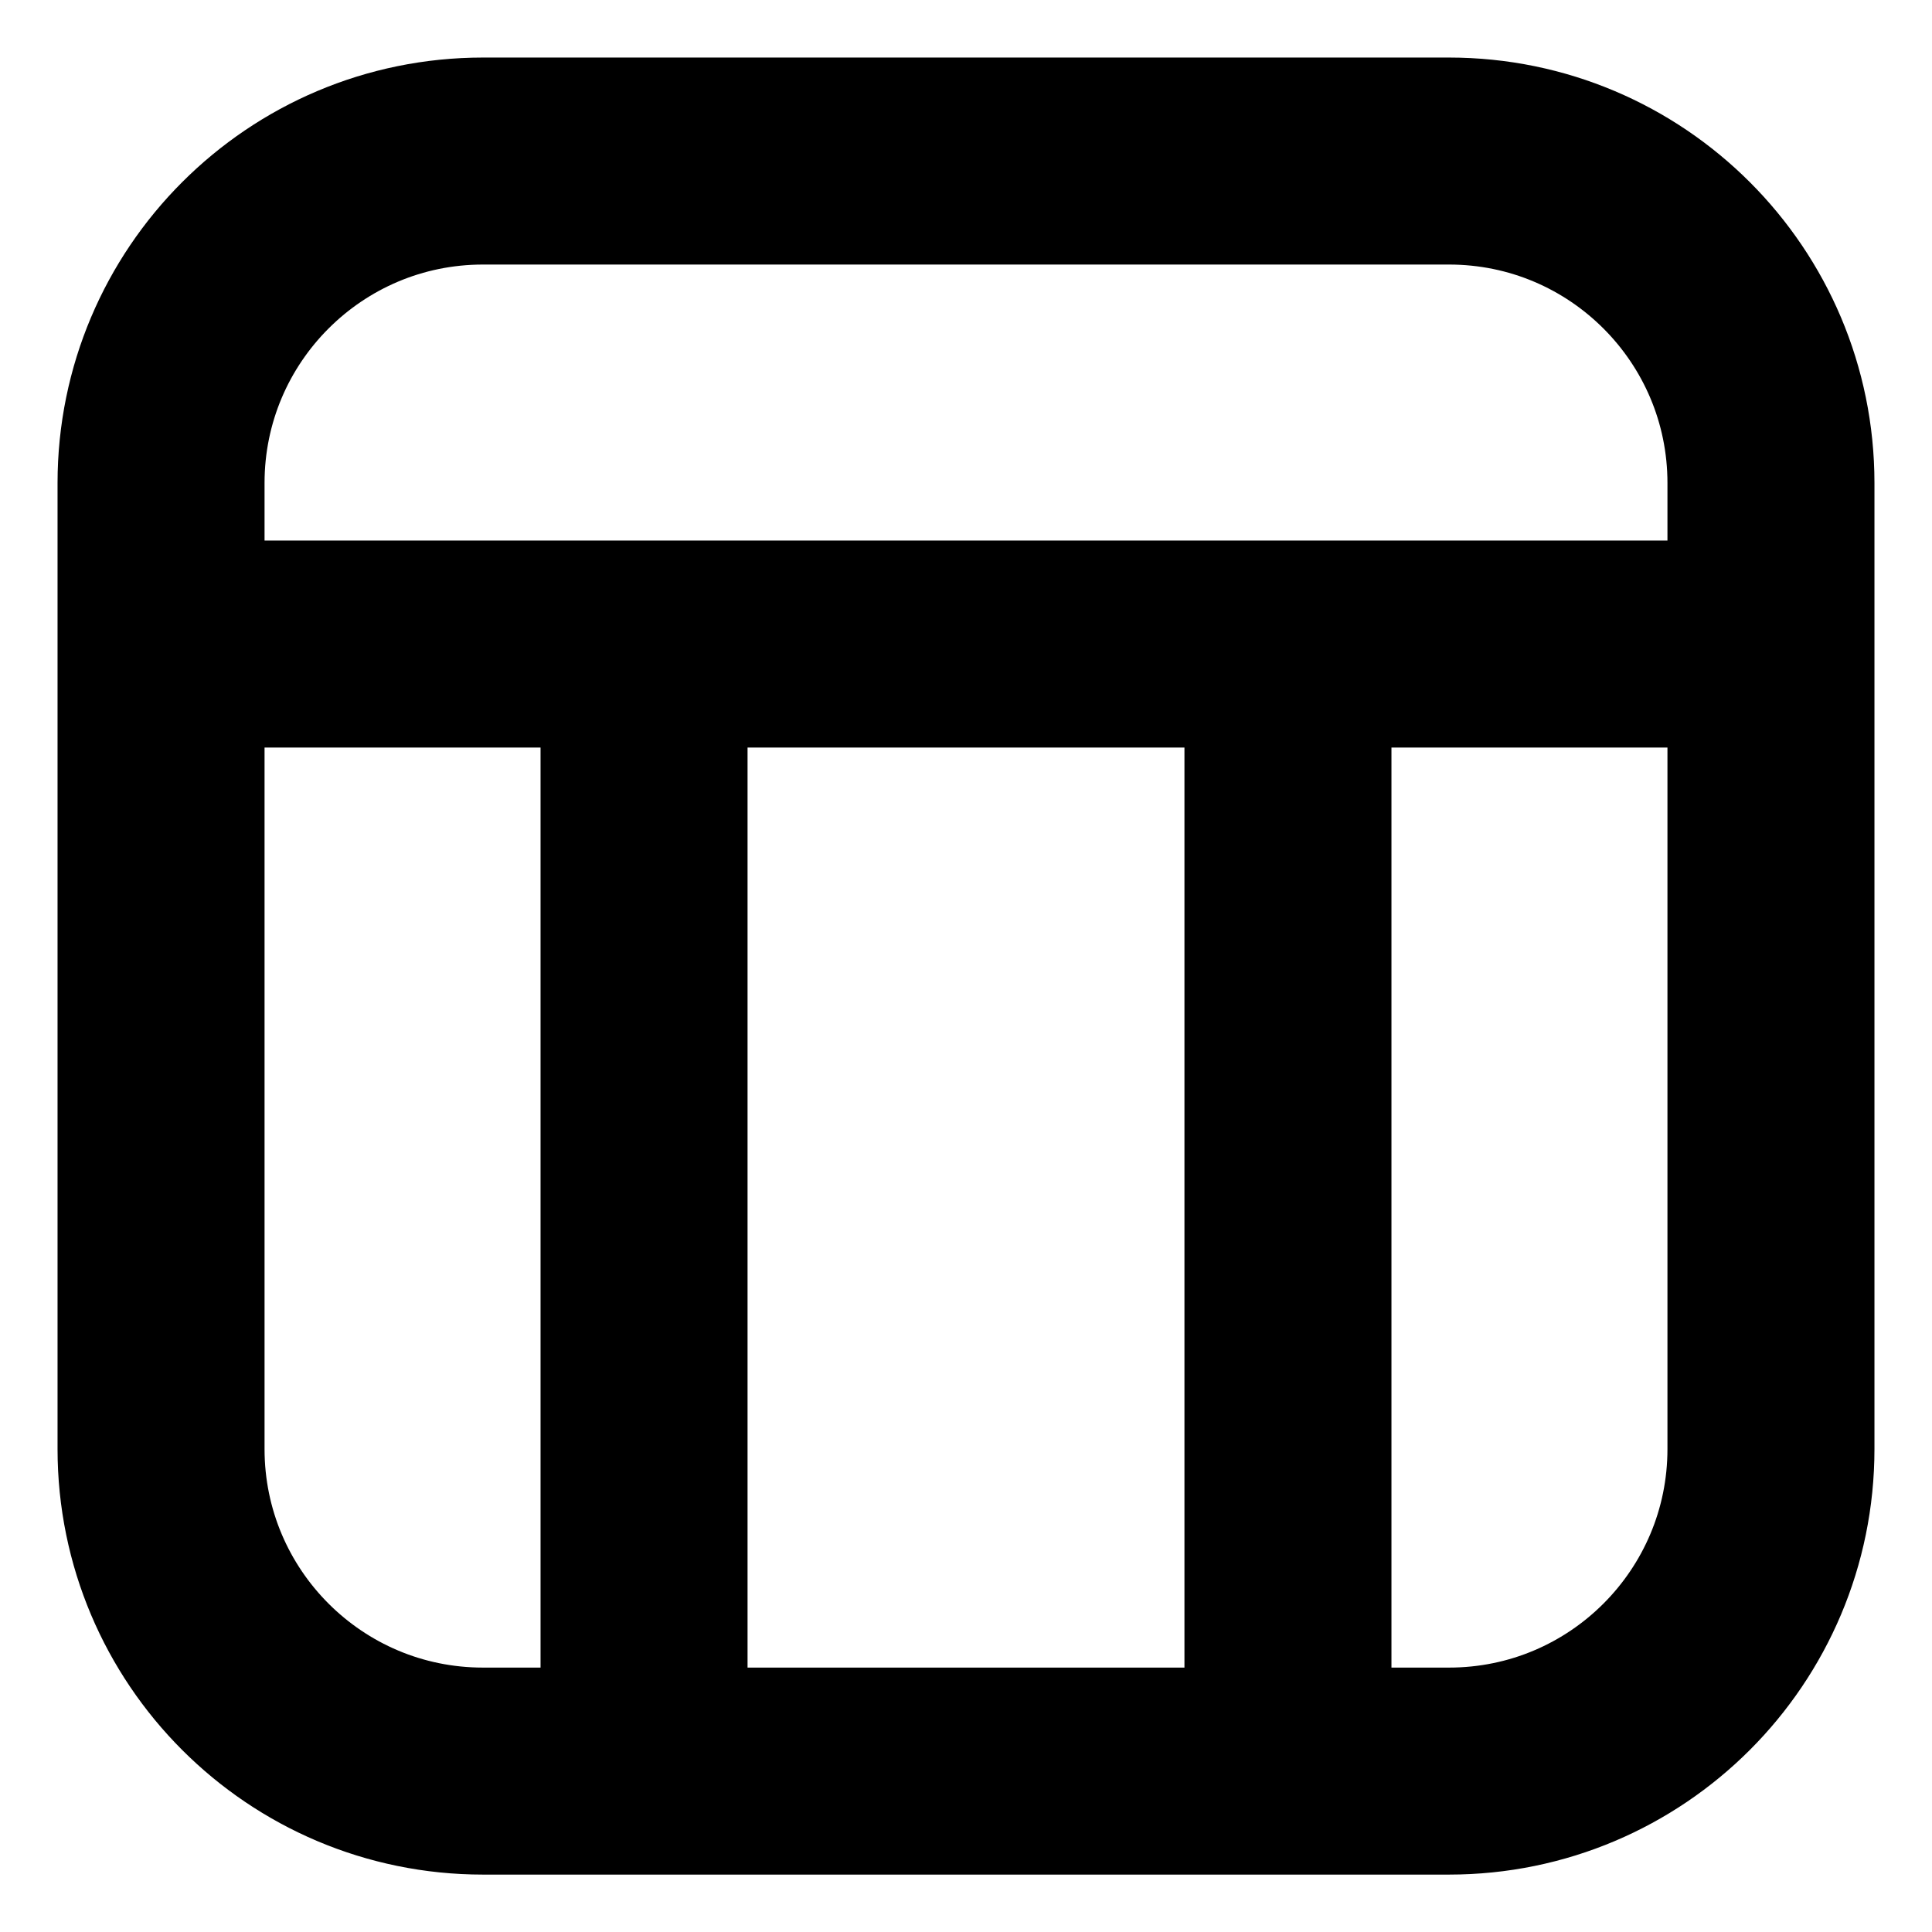 <svg width="14" height="14" viewBox="0 0 14 14" fill="none" xmlns="http://www.w3.org/2000/svg">
<g clip-path="url(#clip0_2189_34621)">
<path d="M1.167 4.667L12.833 4.667M4.667 4.667L4.667 12.834M9.333 4.667L9.333 12.834M12.833 3.5L12.833 10.5C12.833 11.789 11.789 12.834 10.5 12.834L3.5 12.834C2.211 12.834 1.167 11.789 1.167 10.5L1.167 3.5C1.167 2.212 2.211 1.167 3.5 1.167L10.5 1.167C11.789 1.167 12.833 2.212 12.833 3.5Z" stroke="currentColor" stroke-width="1.5" stroke-linecap="round" stroke-linejoin="round"/>
</g>
<defs>
<clipPath id="clip0_2189_34621">
<rect width="14" height="14" fill="currentColor"/>
</clipPath>
</defs>
</svg>
